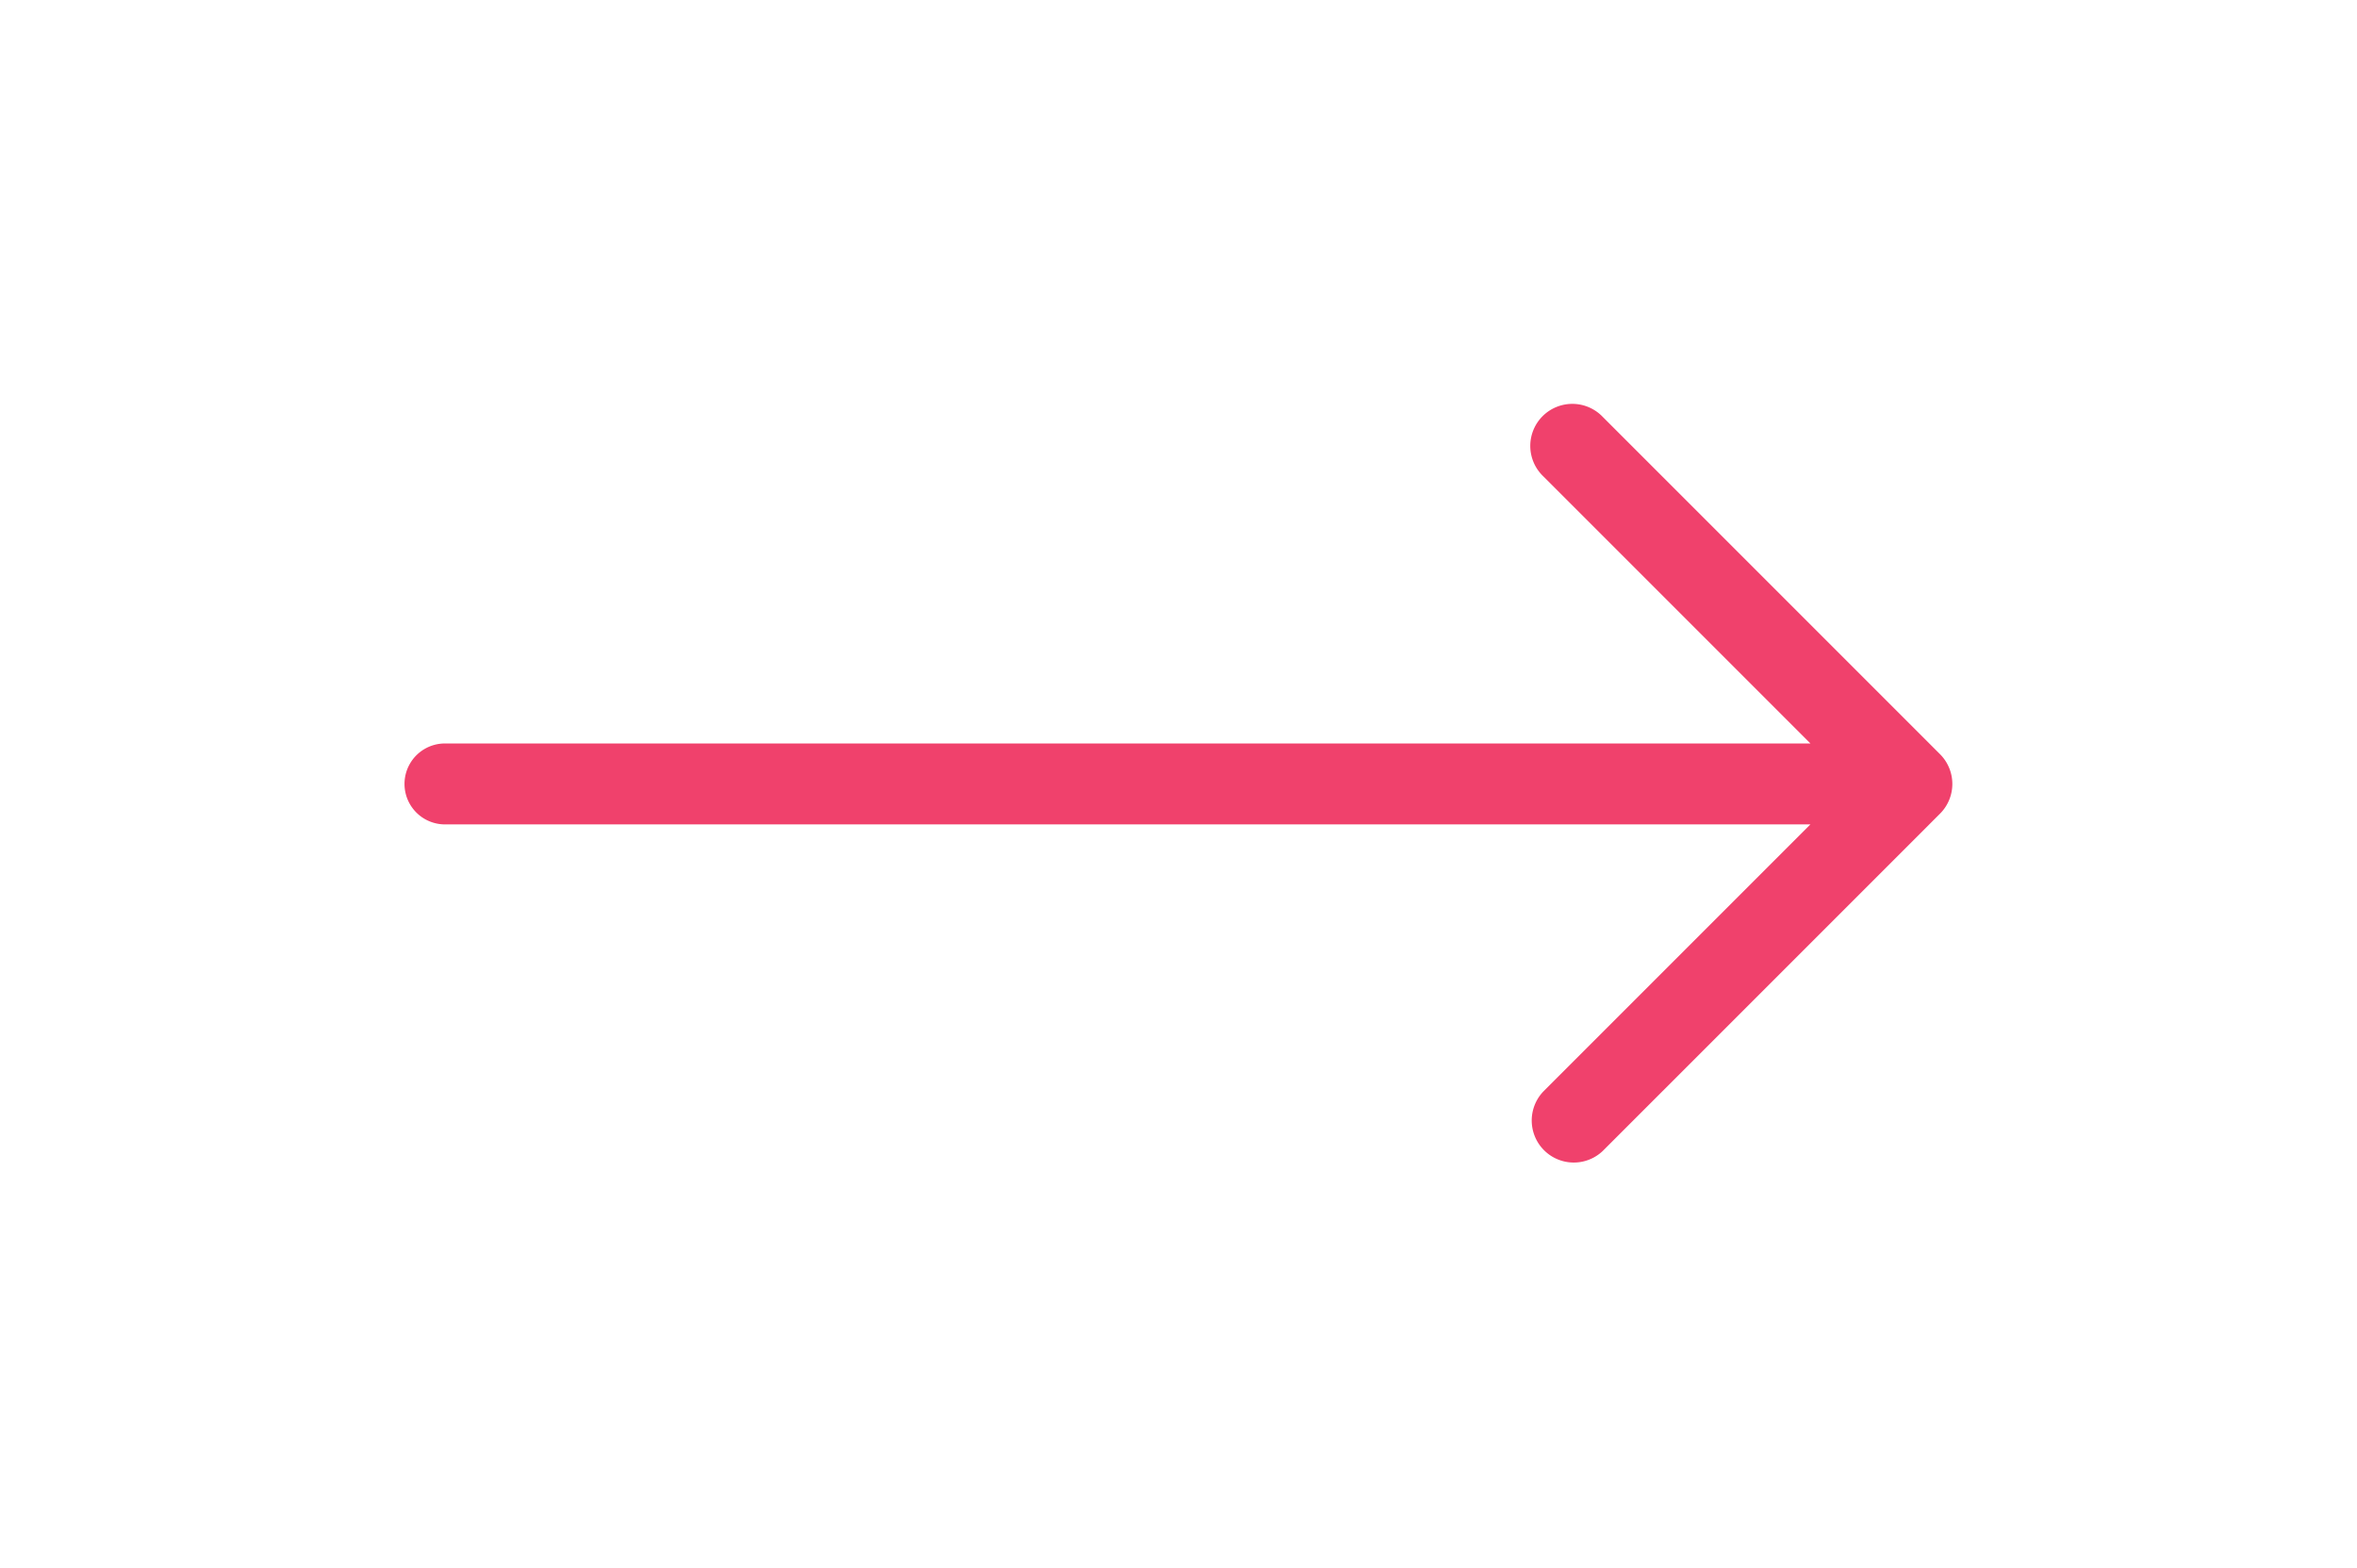 <svg xmlns="http://www.w3.org/2000/svg" xmlns:xlink="http://www.w3.org/1999/xlink" width="69.91" height="46.504" viewBox="0 0 69.91 46.504"><defs><style>.a{fill:#f0416c;}.b{filter:url(#a);}</style><filter id="a" x="0" y="0" width="69.91" height="46.504" filterUnits="userSpaceOnUse"><feOffset dy="4" input="SourceAlpha"/><feGaussianBlur stdDeviation="4" result="b"/><feFlood flood-color="#f0416c" flood-opacity="0.502"/><feComposite operator="in" in2="b"/><feComposite in="SourceGraphic"/></filter></defs><g class="b" transform="matrix(1, 0, 0, 1, 0, 0)"><path class="a" d="M132.724,233.6l-10.005-10.005a1.247,1.247,0,1,0-1.763,1.763l7.922,7.922h-40.5a1.2,1.2,0,0,0,0,2.4h40.5l-7.922,7.922a1.247,1.247,0,0,0,1.763,1.763l10.005-10.005A1.247,1.247,0,0,0,132.724,233.6Z" transform="translate(-75.18 -215.23)"/></g></svg>